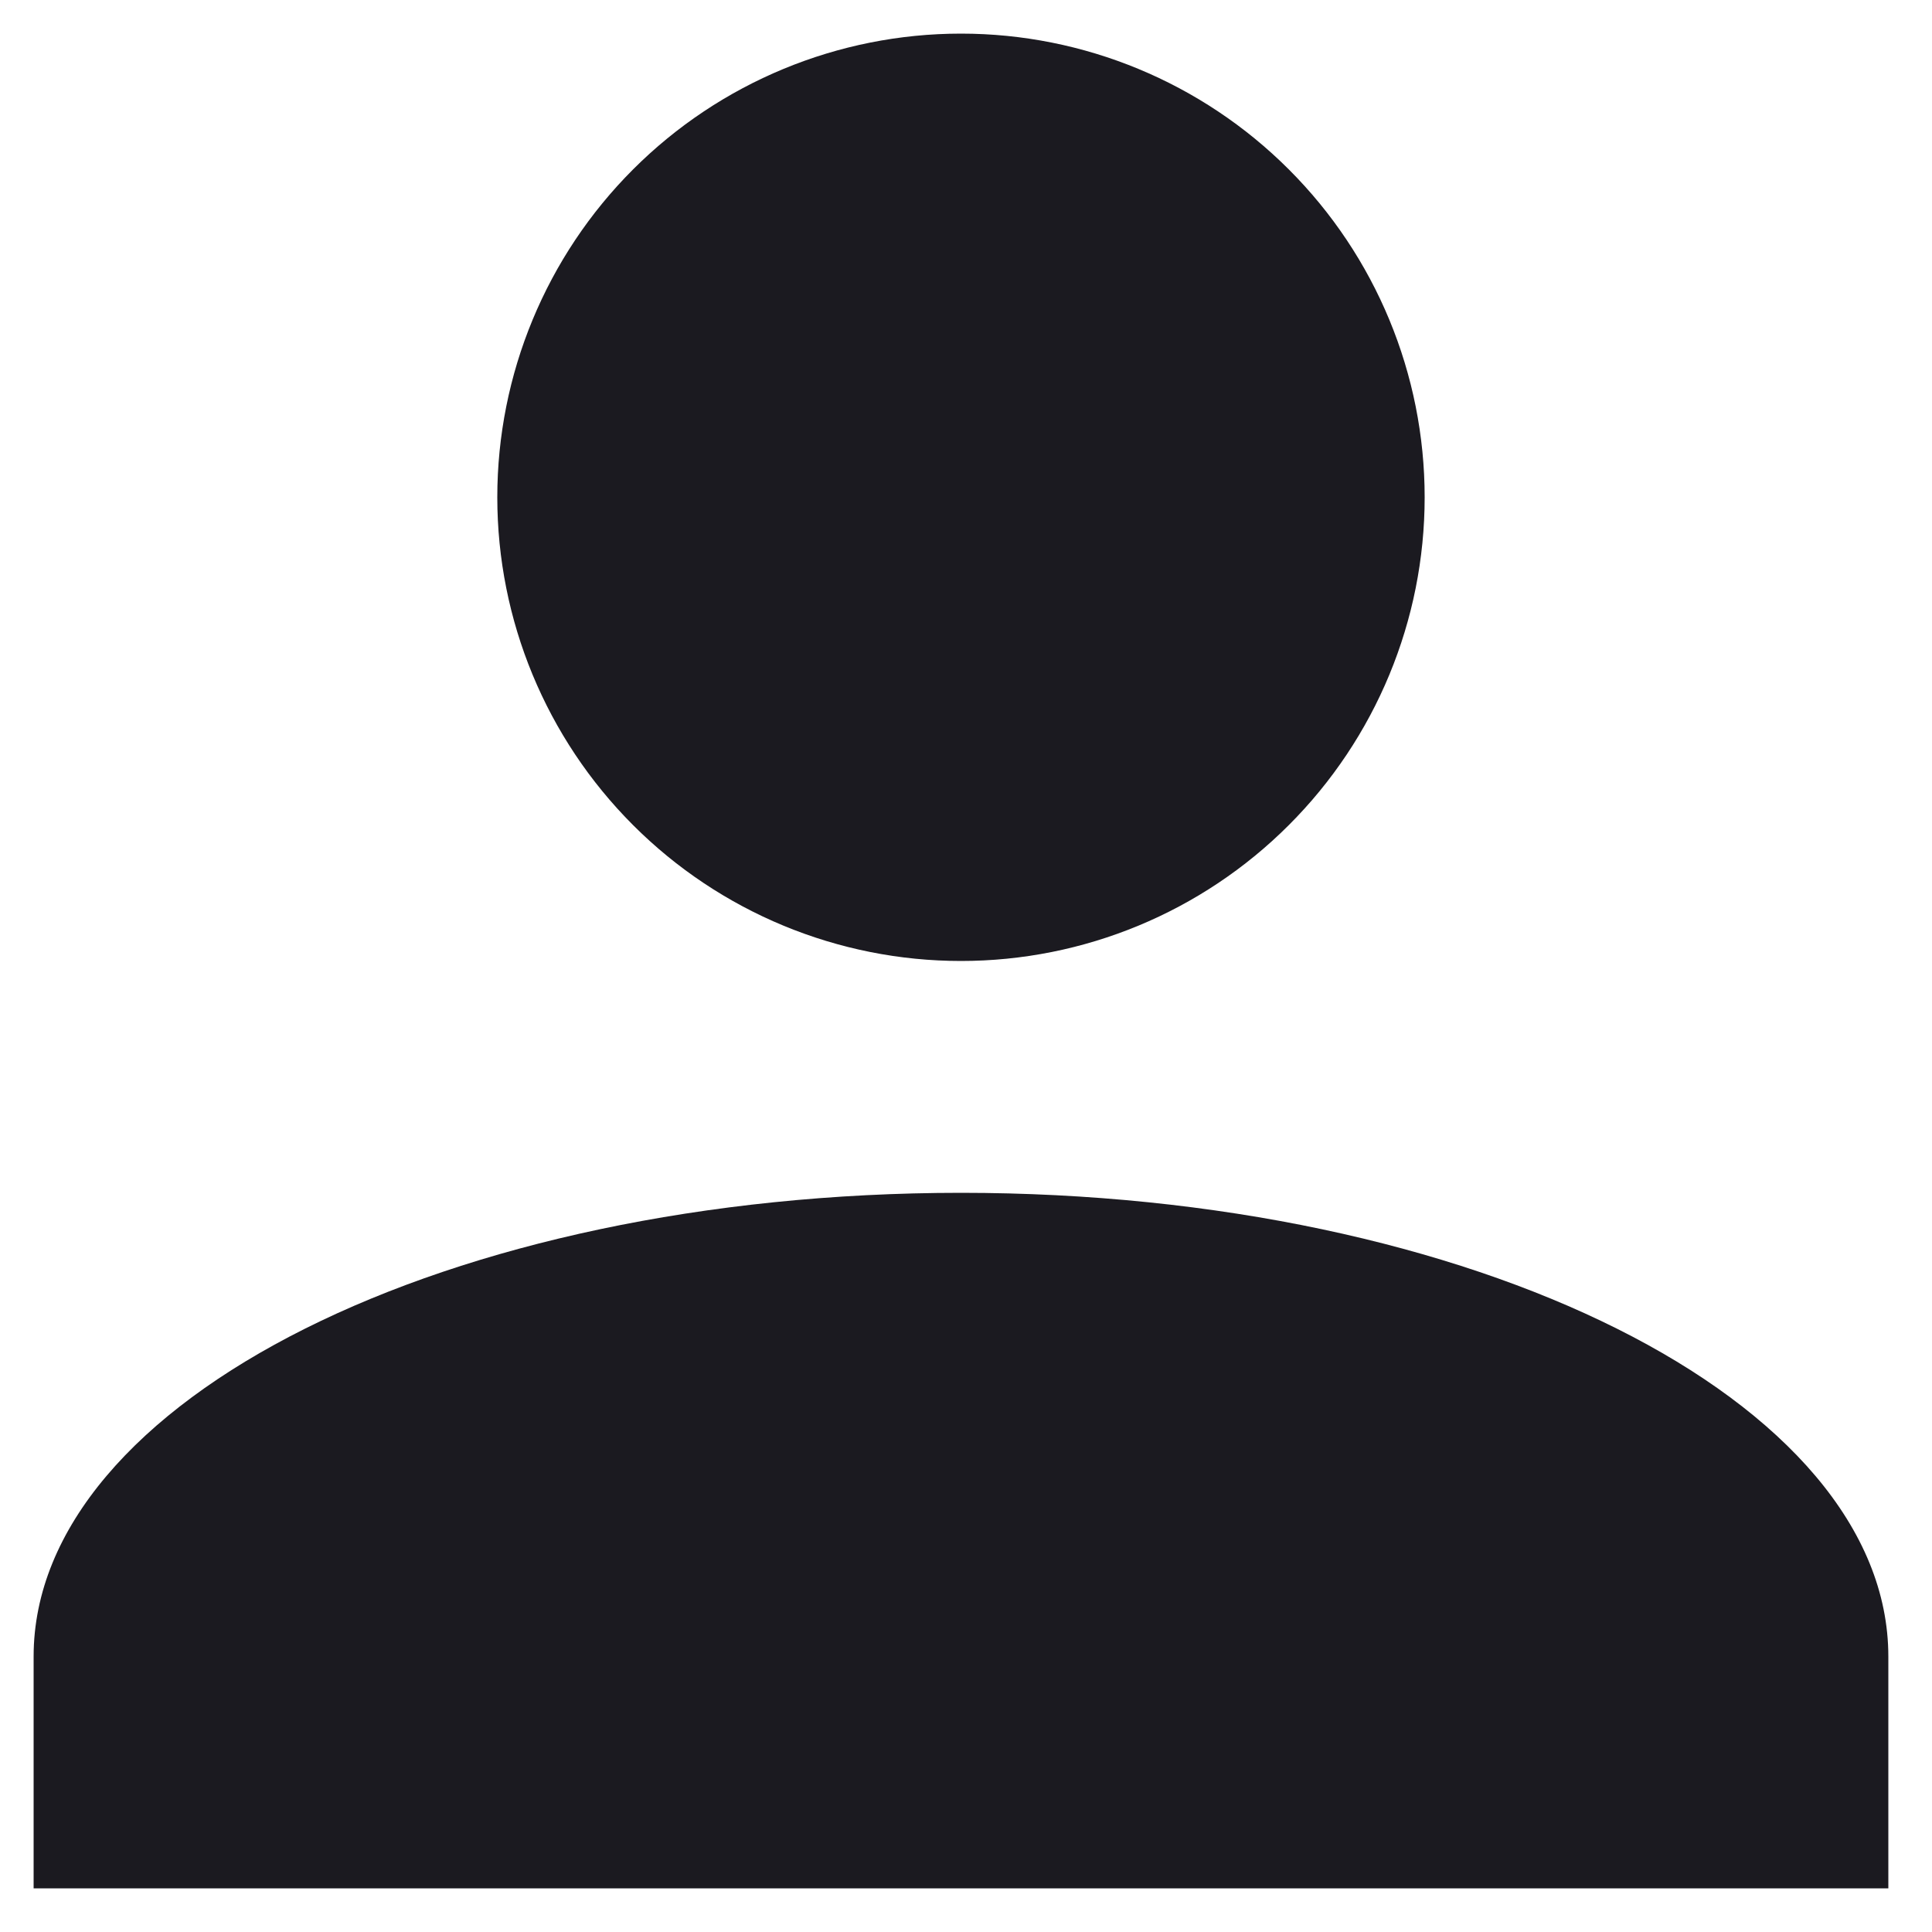 <svg width="25" height="25" viewBox="0 0 25 25" fill="none" xmlns="http://www.w3.org/2000/svg">
<path d="M12.435 0.435C14.026 0.435 15.552 1.067 16.677 2.192C17.803 3.317 18.435 4.843 18.435 6.435C18.435 8.026 17.803 9.552 16.677 10.677C15.552 11.803 14.026 12.435 12.435 12.435C10.844 12.435 9.317 11.803 8.192 10.677C7.067 9.552 6.435 8.026 6.435 6.435C6.435 4.843 7.067 3.317 8.192 2.192C9.317 1.067 10.844 0.435 12.435 0.435ZM12.435 15.435C19.065 15.435 24.435 18.12 24.435 21.435V24.435H0.435V21.435C0.435 18.12 5.805 15.435 12.435 15.435Z" fill="#1B1A20"/>
</svg>
